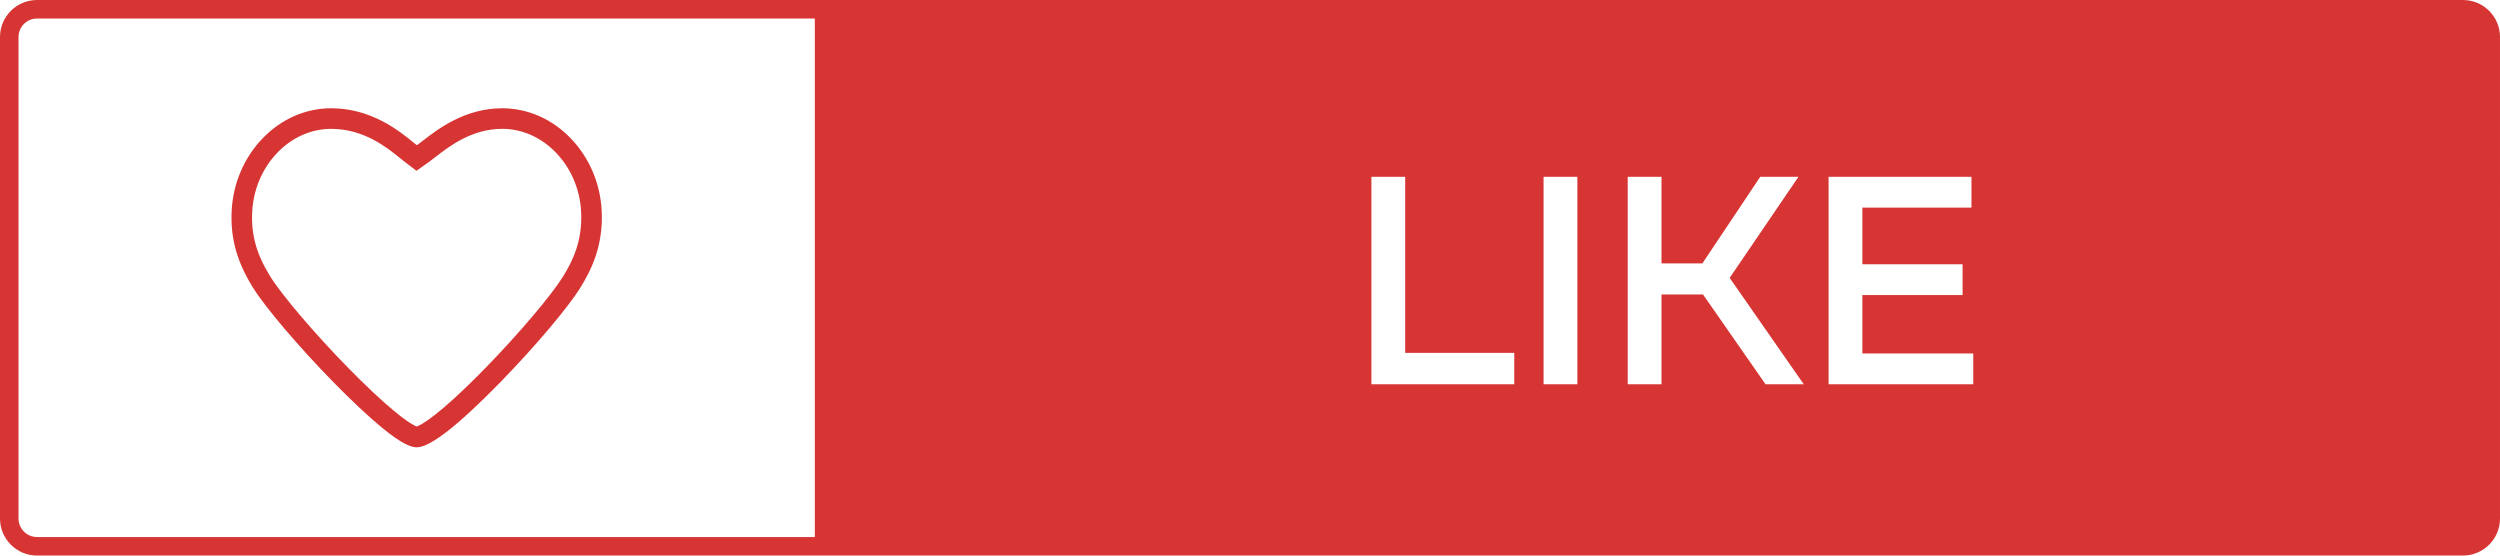 <?xml version="1.0" encoding="utf-8"?>
<!-- Generator: Adobe Illustrator 18.0.0, SVG Export Plug-In . SVG Version: 6.00 Build 0)  -->
<!DOCTYPE svg PUBLIC "-//W3C//DTD SVG 1.1//EN" "http://www.w3.org/Graphics/SVG/1.1/DTD/svg11.dtd">
<svg version="1.1" xmlns="http://www.w3.org/2000/svg" xmlns:xlink="http://www.w3.org/1999/xlink" x="0px" y="0px"
	 viewBox="0 0 135 30" style="enable-background:new 0 0 135 30;" xml:space="preserve">
<style type="text/css">
	.st0{fill:#F0F0F0;}
	.st1{clip-path:url(#SVGID_2_);}
	.st2{display:none;clip-path:url(#SVGID_2_);}
	.st3{opacity:0.5;clip-path:url(#SVGID_2_);fill:#1D1D1B;}
	.st4{display:none;}
	.st5{fill:#58595D;}
	.st6{opacity:0.6;fill:url(#SVGID_3_);}
	.st7{fill:#FFFFFF;}
	.st8{fill:#2A2A2C;}
	.st9{fill:#D73534;}
	.st10{fill:none;stroke:#FFFFFF;stroke-miterlimit:10;}
	.st11{fill:#EDEDED;}
	.st12{fill:#BF835F;}
	.st13{fill:#2897D4;}
	.st14{fill:#36639D;}
	.st15{fill:#314D79;}
	.st16{opacity:0.4;fill:url(#SVGID_8_);}
	.st17{fill:none;stroke:#D73534;stroke-miterlimit:10;}
	.st18{opacity:0.2;fill:#58595D;}
	.st19{fill:#DADADA;}
	.st20{display:inline;}
	.st21{opacity:0.2;fill:#E50051;}
</style>
<g id="BG">
</g>
<g id="wirefrime">
	<g>
		<path class="st9" d="M133,0H45H2C0.895,0,0,0.896,0,2v26c0,1.105,0.895,2,2,2h43h88c1.104,0,2-0.895,2-2V2
			C135,0.896,134.104,0,133,0z M44,29H2c-0.552,0-1-0.449-1-1V2c0-0.551,0.448-1,1-1h42V29z M81.771,20.752h-7.715V9.548h1.824
			v9.508h5.891V20.752z M85.178,20.752h-1.825V9.548h1.825V20.752z M95.34,20.752l-3.377-4.85h-2.242v4.85h-1.824V9.548h1.824v4.674
			h2.209l3.122-4.674h2.064l-3.714,5.458l4.002,5.746H95.34z M106.556,20.752h-7.812V9.548h7.715v1.664h-5.891v3.058h5.411v1.664
			h-5.411v3.153h5.987V20.752z"/>
		<path class="st9" d="M27.116,6.957c1.083,0,2.12,0.462,2.92,1.301c0.807,0.846,1.285,1.976,1.345,3.181
			c0.078,1.558-0.449,2.639-0.976,3.491c-0.628,1.015-2.382,3.085-4.172,4.921c-2.578,2.645-3.511,3.104-3.732,3.182
			c-0.11-0.042-0.461-0.209-1.232-0.85c-0.692-0.574-1.552-1.384-2.488-2.34c-1.806-1.846-3.566-3.912-4.186-4.913
			c-0.746-1.204-1.038-2.248-0.976-3.49c0.061-1.205,0.539-2.335,1.346-3.181c0.8-0.839,1.837-1.301,2.92-1.301
			c1.765,0,3.016,1.013,3.687,1.556c0.087,0.07,0.186,0.15,0.265,0.211l0.651,0.499l0.669-0.475
			c0.096-0.068,0.224-0.167,0.355-0.268C24.245,7.911,25.474,6.957,27.116,6.957 M27.116,5.846c-2.022,0-3.495,1.142-4.286,1.756
			c-0.105,0.081-0.227,0.176-0.317,0.24c-0.071-0.055-0.162-0.128-0.24-0.191c-0.723-0.586-2.229-1.805-4.387-1.805
			c-1.39,0-2.712,0.584-3.724,1.645c-0.991,1.039-1.577,2.421-1.652,3.892c-0.073,1.465,0.278,2.739,1.141,4.132
			c0.668,1.079,2.451,3.178,4.337,5.105c0.963,0.984,1.852,1.82,2.572,2.418c1.192,0.989,1.668,1.116,1.95,1.116
			c0.718,0,2.239-1.187,4.521-3.528c1.869-1.917,3.645-4.019,4.321-5.112c0.58-0.94,1.234-2.258,1.14-4.131
			c-0.074-1.47-0.66-2.853-1.651-3.892C29.828,6.43,28.506,5.846,27.116,5.846L27.116,5.846z"/>
	</g>
</g>
<g id="Grids" class="st4">
</g>
</svg>
